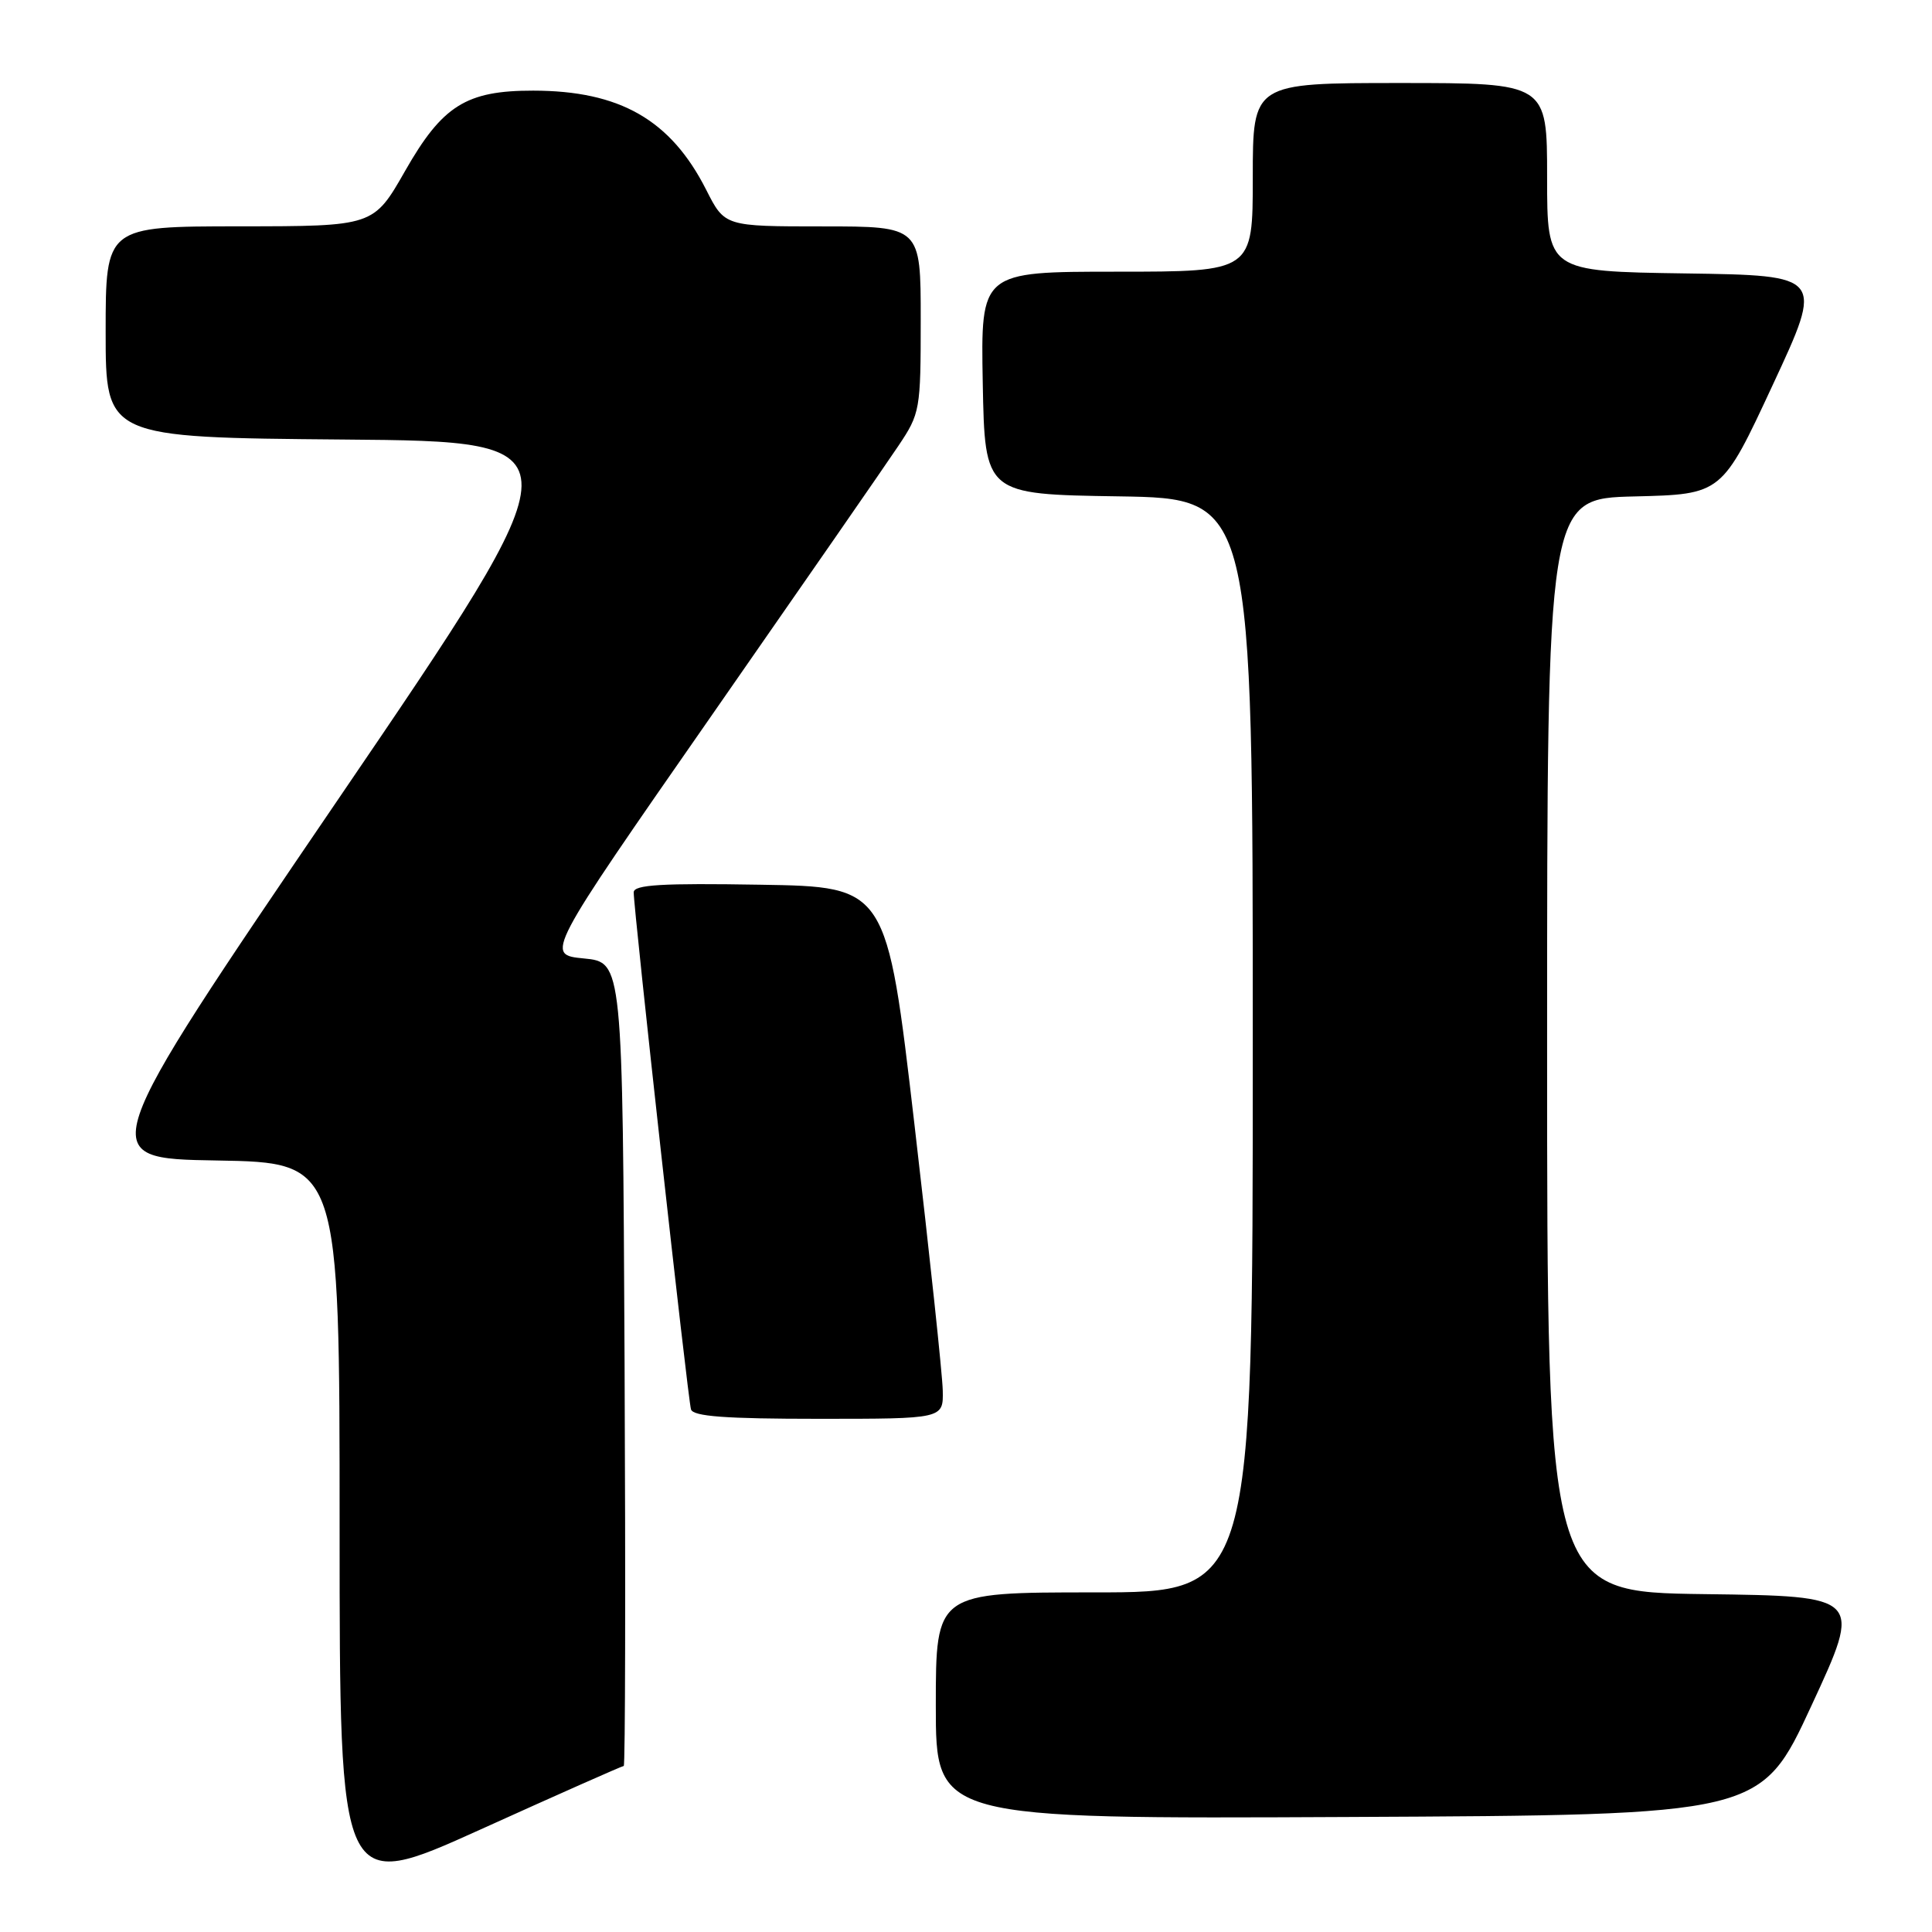 <?xml version="1.0" encoding="UTF-8" standalone="no"?>
<!DOCTYPE svg PUBLIC "-//W3C//DTD SVG 1.1//EN" "http://www.w3.org/Graphics/SVG/1.1/DTD/svg11.dtd" >
<svg xmlns="http://www.w3.org/2000/svg" xmlns:xlink="http://www.w3.org/1999/xlink" version="1.1" viewBox="0 0 256 256">
 <g >
 <path fill="currentColor"
d=" M 82.65 234.00 C 82.85 234.00 82.90 210.04 82.76 180.75 C 82.50 127.50 82.50 127.50 77.37 127.00 C 72.24 126.50 72.24 126.50 94.16 95.00 C 106.22 77.67 117.42 61.51 119.04 59.08 C 121.92 54.78 122.00 54.32 122.00 42.33 C 122.00 30.00 122.00 30.00 109.02 30.00 C 96.03 30.00 96.03 30.00 93.58 25.16 C 88.88 15.88 82.14 12.02 70.65 12.01 C 61.78 12.00 58.62 13.98 53.69 22.63 C 49.50 29.98 49.50 29.98 31.75 29.99 C 14.00 30.00 14.00 30.00 14.00 43.99 C 14.00 57.97 14.00 57.97 45.54 58.24 C 77.09 58.50 77.09 58.50 44.75 106.00 C 12.42 153.50 12.42 153.50 28.71 153.77 C 45.00 154.05 45.00 154.05 45.00 202.45 C 45.00 250.85 45.00 250.85 63.64 242.43 C 73.89 237.79 82.44 234.00 82.65 234.00 Z  M 240.03 226.00 C 246.75 211.50 246.75 211.50 225.88 211.23 C 205.00 210.96 205.00 210.96 205.00 138.51 C 205.00 66.06 205.00 66.06 216.58 65.78 C 228.16 65.50 228.16 65.50 234.90 51.00 C 241.65 36.50 241.65 36.50 223.32 36.23 C 205.00 35.96 205.00 35.96 205.00 23.48 C 205.00 11.00 205.00 11.00 185.50 11.00 C 166.00 11.00 166.00 11.00 166.00 23.50 C 166.00 36.00 166.00 36.00 147.97 36.00 C 129.95 36.00 129.95 36.00 130.22 50.75 C 130.50 65.50 130.50 65.50 148.25 65.77 C 166.00 66.05 166.00 66.05 166.00 138.52 C 166.00 211.00 166.00 211.00 145.00 211.00 C 124.00 211.00 124.00 211.00 124.00 226.01 C 124.00 241.02 124.00 241.02 178.66 240.76 C 233.32 240.50 233.32 240.50 240.03 226.00 Z  M 124.92 184.25 C 124.88 182.19 123.19 166.32 121.17 149.00 C 117.50 117.50 117.50 117.50 100.75 117.23 C 87.71 117.01 83.99 117.23 83.97 118.23 C 83.93 120.24 91.14 185.36 91.56 186.75 C 91.84 187.68 96.11 188.00 108.47 188.00 C 125.00 188.00 125.00 188.00 124.92 184.25 Z "/>
</g>
</svg>